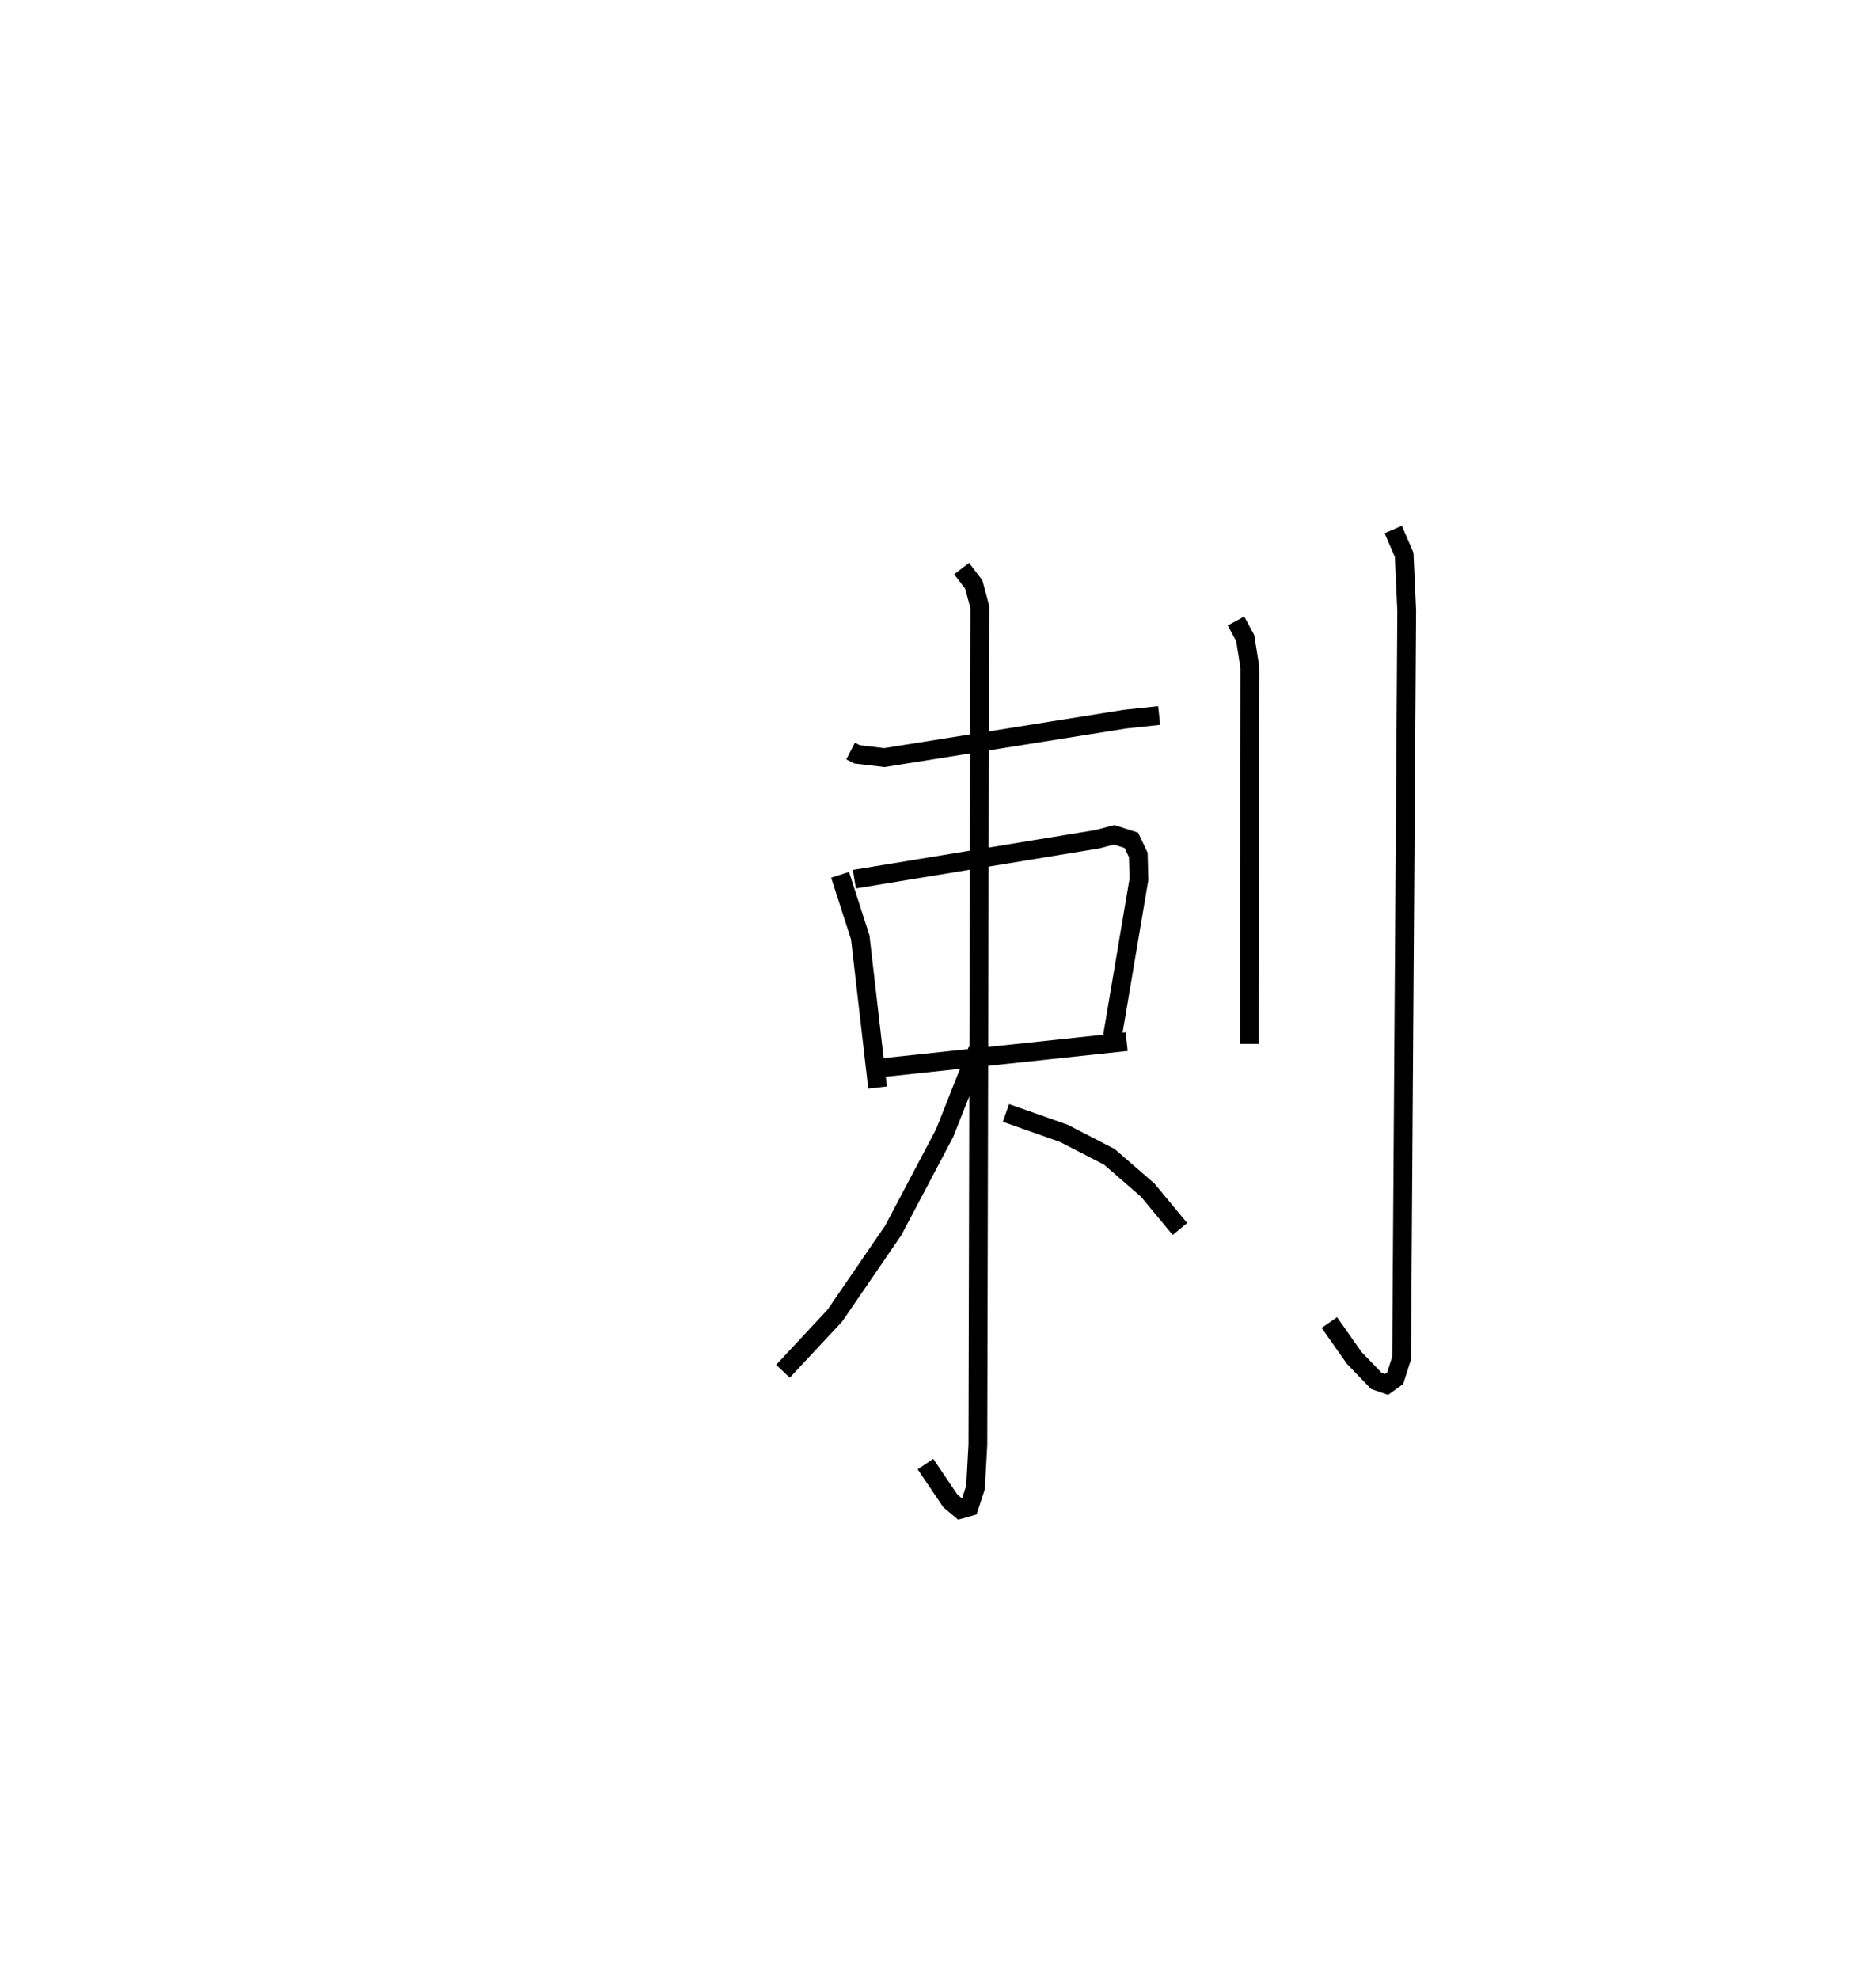 <?xml version="1.0" encoding="utf-8" ?>
<svg baseProfile="full" height="105.394" version="1.1" width="99.936" xmlns="http://www.w3.org/2000/svg" xmlns:ev="http://www.w3.org/2001/xml-events" xmlns:xlink="http://www.w3.org/1999/xlink"><defs /><rect fill="white" height="105.394" width="99.936" x="0" y="0" /><path d="M25,25 m0.0,0.0 m20.312,15.005 l0.346,0.177 1.451,0.171 l12.826,-2.047 1.814,-0.193 m-16.996,8.485 l1.073,3.333 0.923,7.998 m-1.237,-11.099 l12.945,-2.129 0.895,-0.235 l0.918,0.294 0.367,0.778 l0.034,1.307 -1.406,8.331 m-12.843,1.758 l13.596,-1.45 m-8.793,-25.197 l0.647,0.844 0.326,1.213 l-0.106,44.611 -0.124,2.273 l-0.337,1.035 -0.47,0.132 l-0.534,-0.446 -1.327,-1.965 m2.769,-22.04 l-1.748,4.412 -2.735,5.178 l-3.111,4.54 -2.766,2.967 m11.881,-13.759 l3.087,1.089 2.419,1.248 l2.045,1.775 1.715,2.069 m2.985,-32.383 l0.493,0.912 0.25,1.573 l-0.024,20.042 m7.658,-27.401 l0.582,1.347 0.136,2.979 l-0.272,39.807 -0.343,1.074 l-0.459,0.329 -0.545,-0.19 l-1.181,-1.227 -1.32,-1.88 " fill="none" stroke="black" stroke-width="1" /></svg>